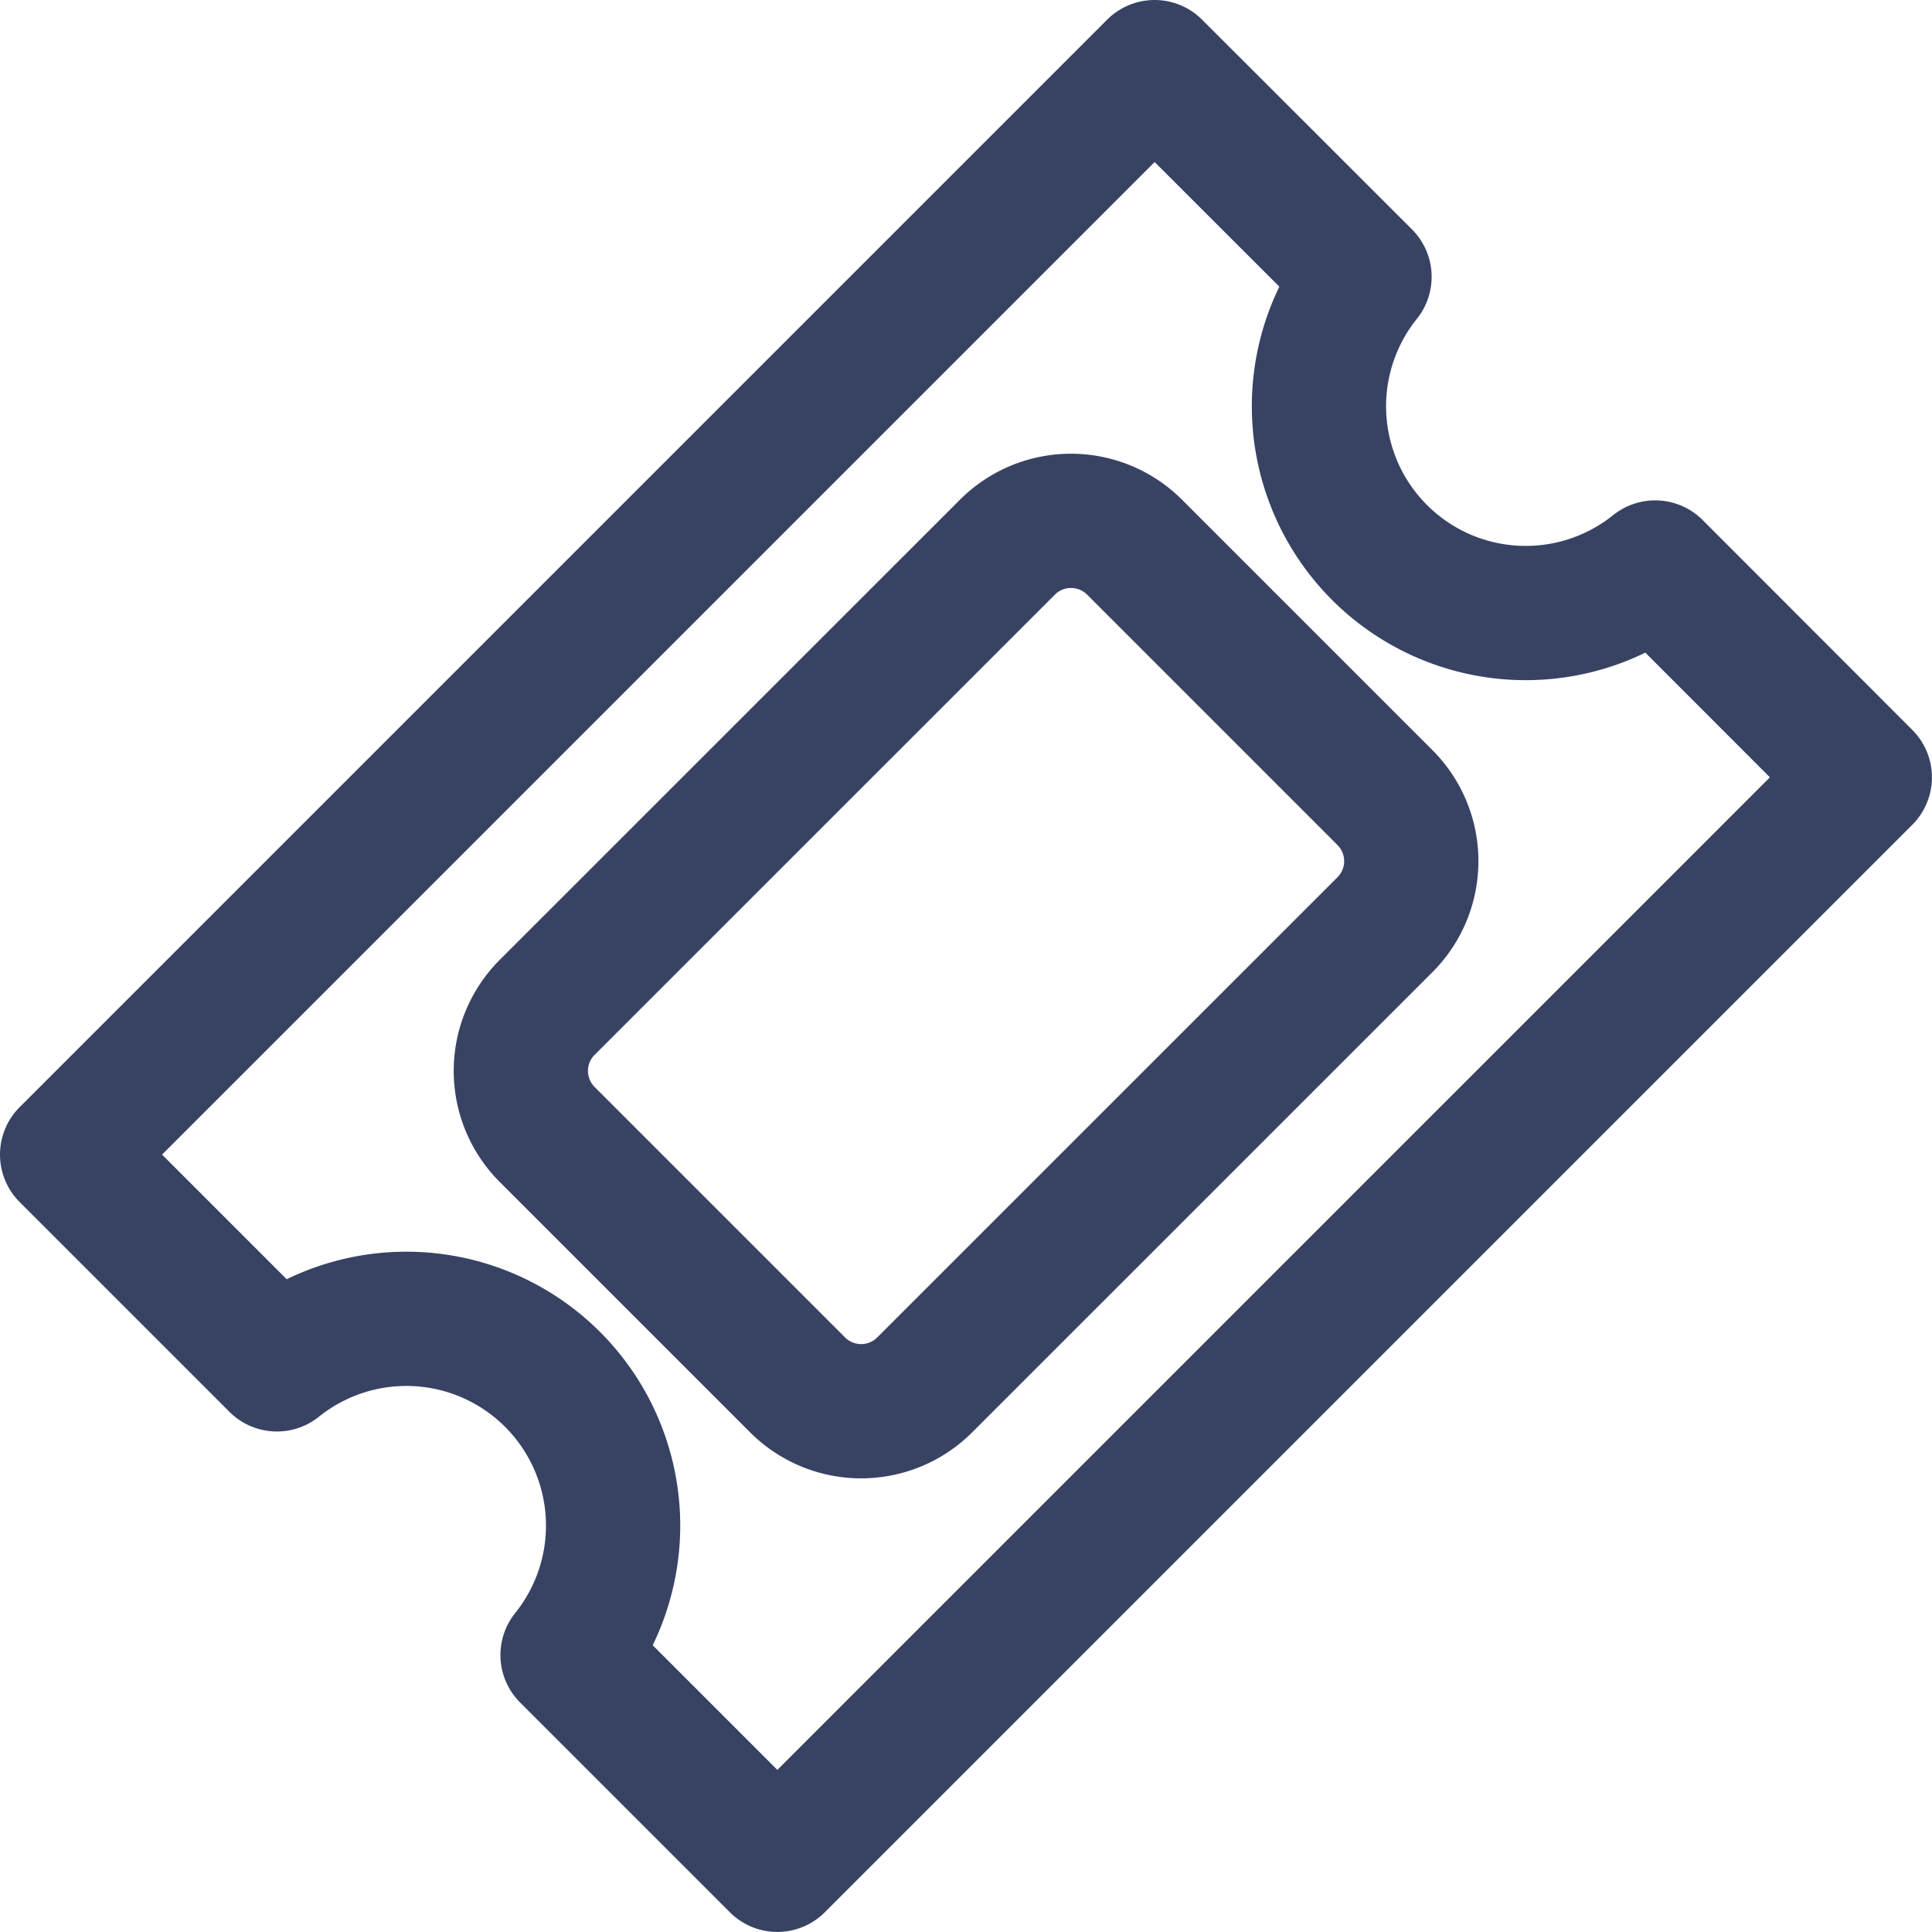 <svg xmlns="http://www.w3.org/2000/svg" width="28.781" height="28.781" viewBox="0 0 28.781 28.781"><defs><style>.a{fill:none;stroke:#384364;stroke-linecap:round;stroke-linejoin:round;stroke-miterlimit:10;stroke-width:2px;}</style></defs><g transform="translate(-1 -1)"><path class="a" d="M25.657,9.454a3.08,3.08,0,0,1-4.33-4.33L18.2,2,2,18.2l3.125,3.125a3.08,3.08,0,0,1,4.33,4.33l3.125,3.125,16.2-16.2Z"/><path class="a" d="M23.149,30.023a1.339,1.339,0,0,1-1.875,0l-3.749-3.749a1.339,1.339,0,0,1,0-1.875L24.4,17.525a1.339,1.339,0,0,1,1.875,0l3.749,3.749a1.339,1.339,0,0,1,0,1.875Z" transform="translate(-8.383 -8.383)"/></g></svg>